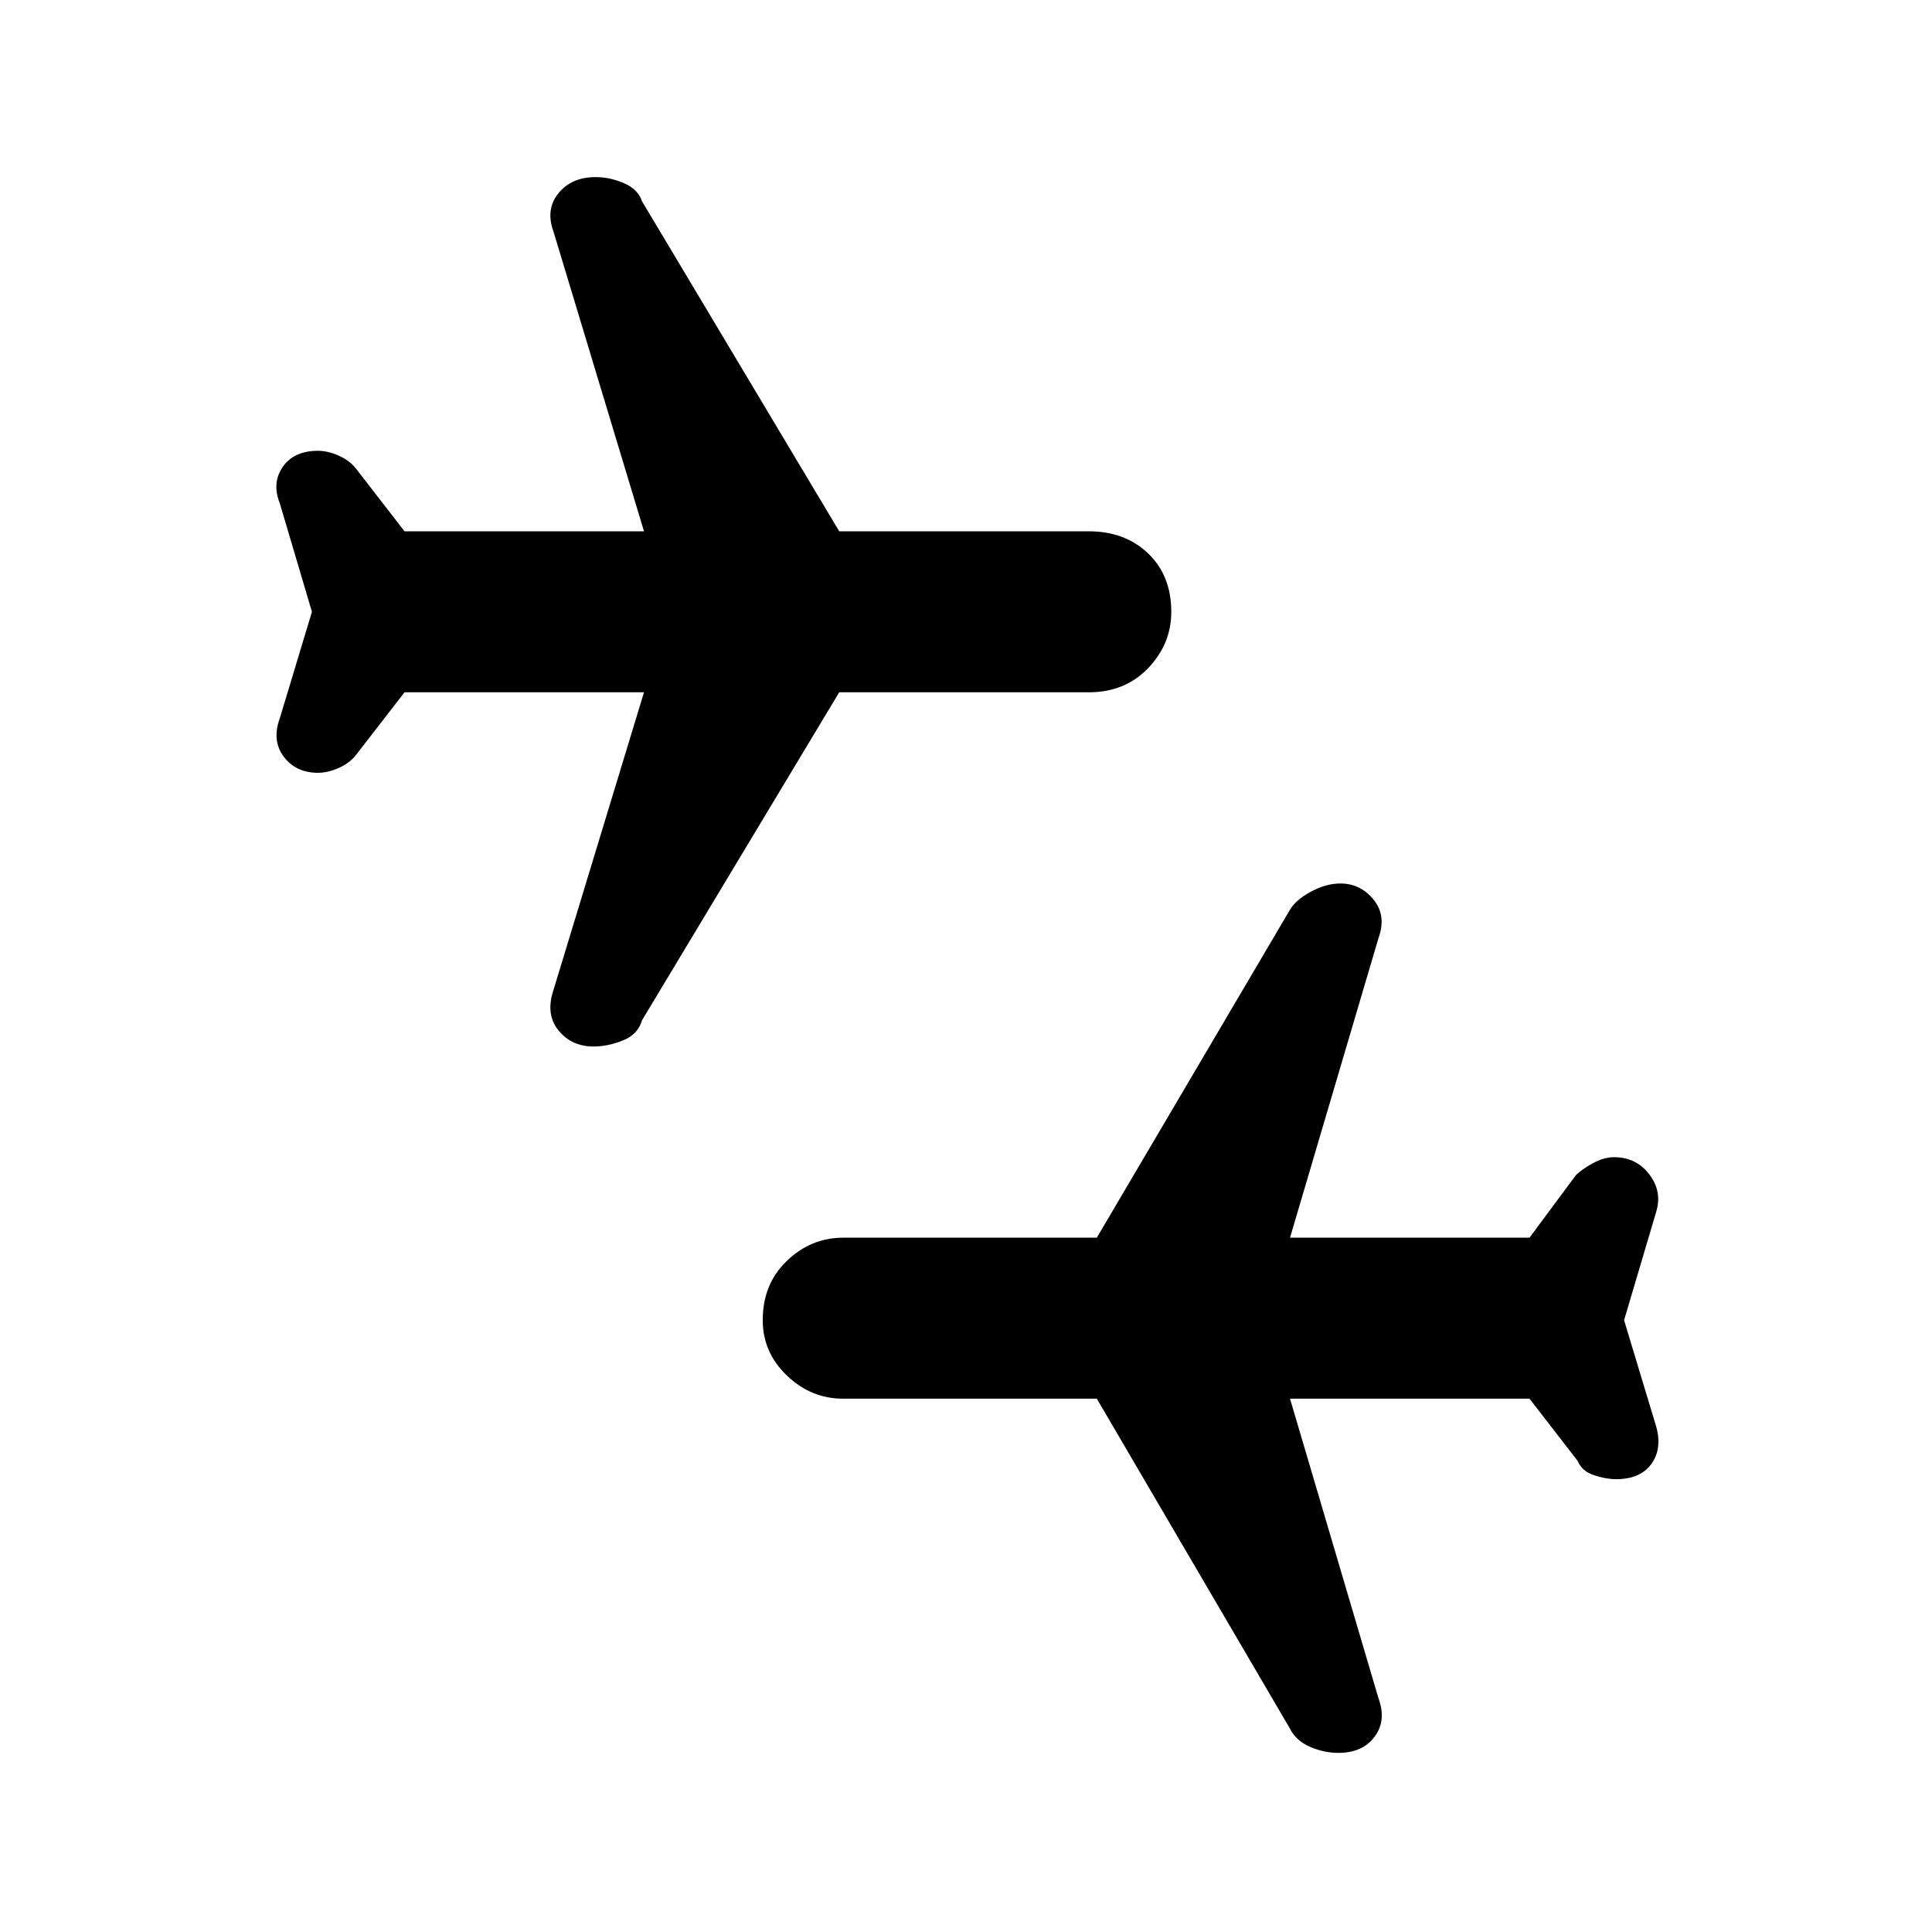 <svg xmlns="http://www.w3.org/2000/svg" height="48" width="48"><path d="M33.25 43.55Q32.9 43.55 32.55 43.4Q32.2 43.25 32.05 42.95L27.25 34.75H20.95Q20.15 34.75 19.55 34.175Q18.95 33.6 18.95 32.8Q18.95 31.9 19.55 31.325Q20.15 30.75 20.95 30.75H27.25L32.05 22.6Q32.2 22.35 32.575 22.15Q32.95 21.95 33.3 21.95Q33.8 21.95 34.125 22.35Q34.45 22.75 34.25 23.3L32.05 30.75H38L39.15 29.2Q39.3 29.05 39.575 28.9Q39.85 28.75 40.1 28.75Q40.65 28.75 40.975 29.175Q41.3 29.6 41.15 30.1L40.35 32.8L41.15 35.45Q41.3 36 41.025 36.375Q40.75 36.75 40.15 36.75Q39.9 36.75 39.6 36.65Q39.3 36.55 39.2 36.3L38 34.75H32.05L34.25 42.2Q34.45 42.75 34.15 43.15Q33.85 43.55 33.25 43.55ZM14.75 26Q14.2 26 13.875 25.6Q13.55 25.2 13.75 24.6L16 17.2H10.05L8.85 18.75Q8.7 18.95 8.425 19.075Q8.15 19.2 7.9 19.2Q7.35 19.2 7.05 18.8Q6.75 18.4 6.95 17.85L7.75 15.2L6.95 12.5Q6.75 12 7.025 11.6Q7.3 11.2 7.9 11.2Q8.15 11.2 8.425 11.325Q8.7 11.45 8.85 11.65L10.05 13.2H16L13.75 5.75Q13.55 5.2 13.875 4.8Q14.2 4.4 14.8 4.4Q15.15 4.4 15.5 4.55Q15.85 4.7 15.95 5L20.85 13.2H27.05Q27.95 13.2 28.525 13.75Q29.1 14.3 29.1 15.2Q29.1 16 28.525 16.6Q27.95 17.2 27.05 17.2H20.85L15.95 25.35Q15.85 25.7 15.475 25.85Q15.1 26 14.75 26Z"/></svg>
